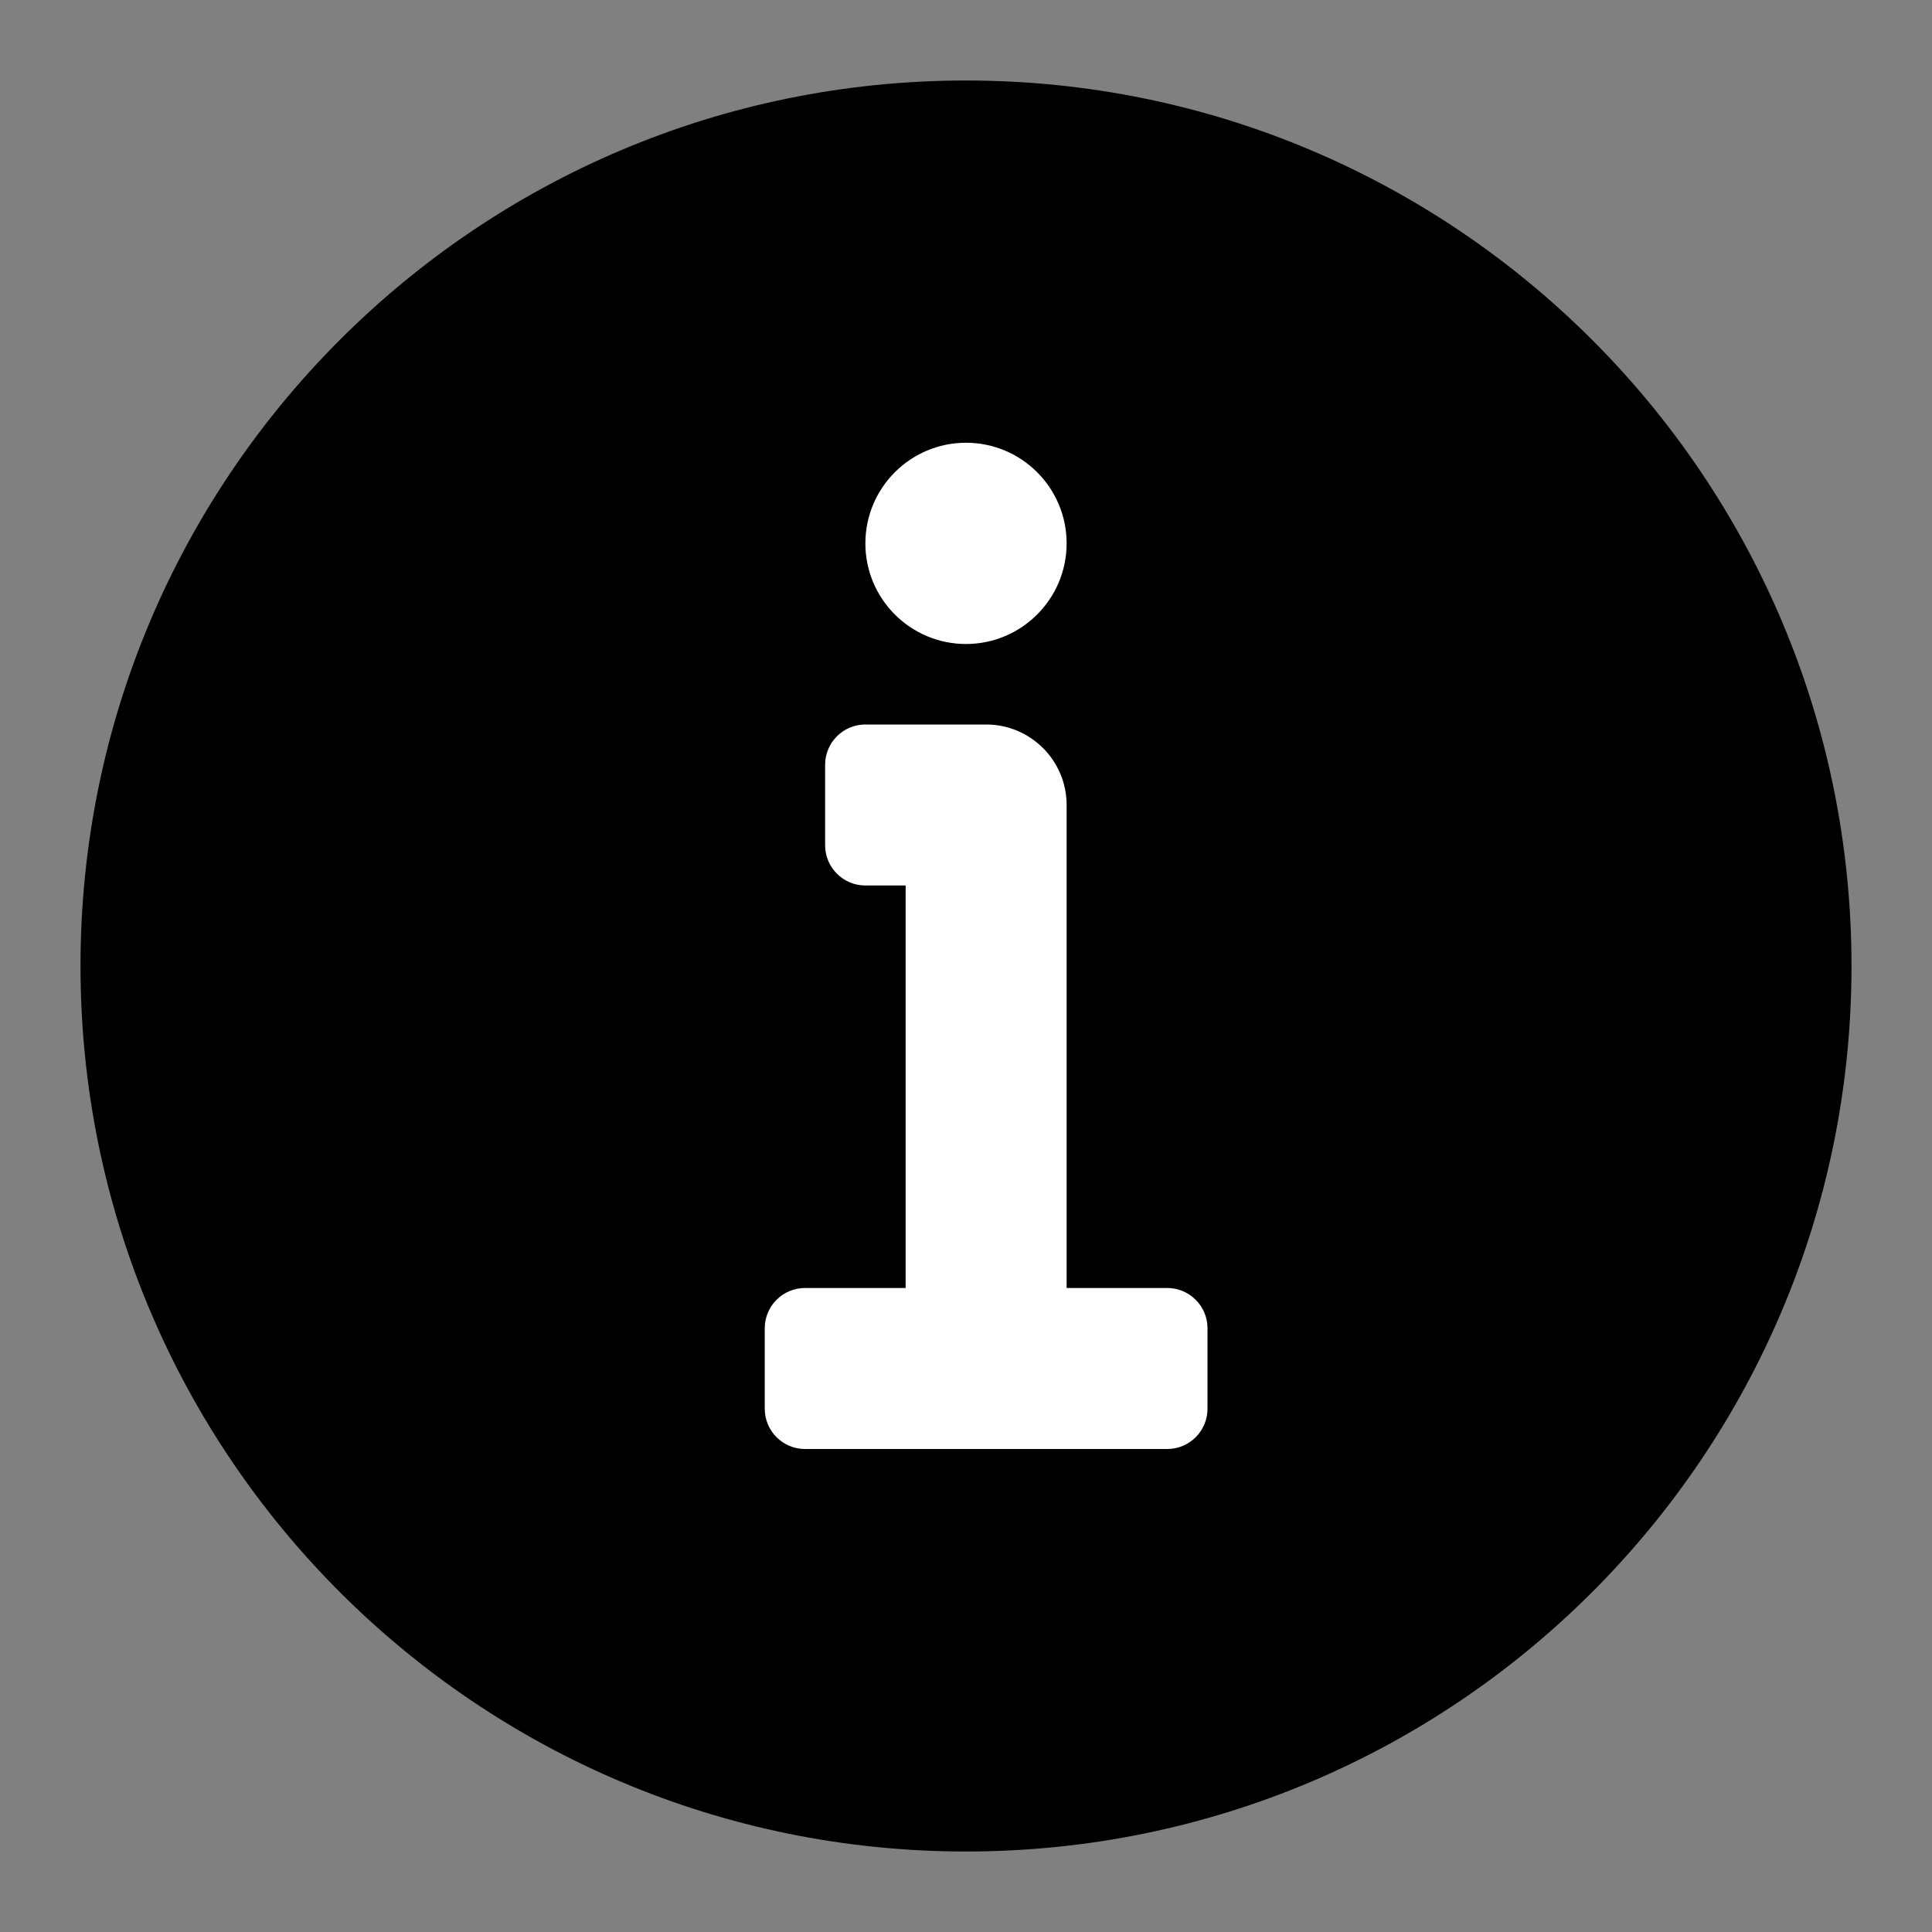 <svg width="24" height="24" viewBox="0 0 24 24" xmlns="http://www.w3.org/2000/svg">
    <rect x="0" y="0" width="24" height="24" fill="#808080" stroke="none"/>
    <path
        d="M12 23C18.075 23 23 18.075 23 12C23 5.925 18.075 1 12 1C5.925 1 1 5.925 1 12C1 18.075 5.925 23 12 23Z"/>
    <path
        d="M12 5.5C12.69 5.5 13.25 6.06 13.25 6.75C13.25 7.44 12.69 8 12 8C11.31 8 10.75 7.44 10.75 6.75C10.75 6.06 11.31 5.5 12 5.5Z"
        fill="white"/>
    <path
        d="M12.25 9H10.75C10.474 9 10.25 9.224 10.25 9.5V10.5C10.25 10.776 10.474 11 10.75 11H11.25V16H10C9.724 16 9.5 16.224 9.5 16.5V17.5C9.5 17.776 9.724 18 10 18H14.5C14.776 18 15 17.776 15 17.5V16.5C15 16.224 14.776 16 14.5 16H13.25V10C13.25 9.448 12.802 9 12.25 9Z"
        fill="white"/>
</svg>
